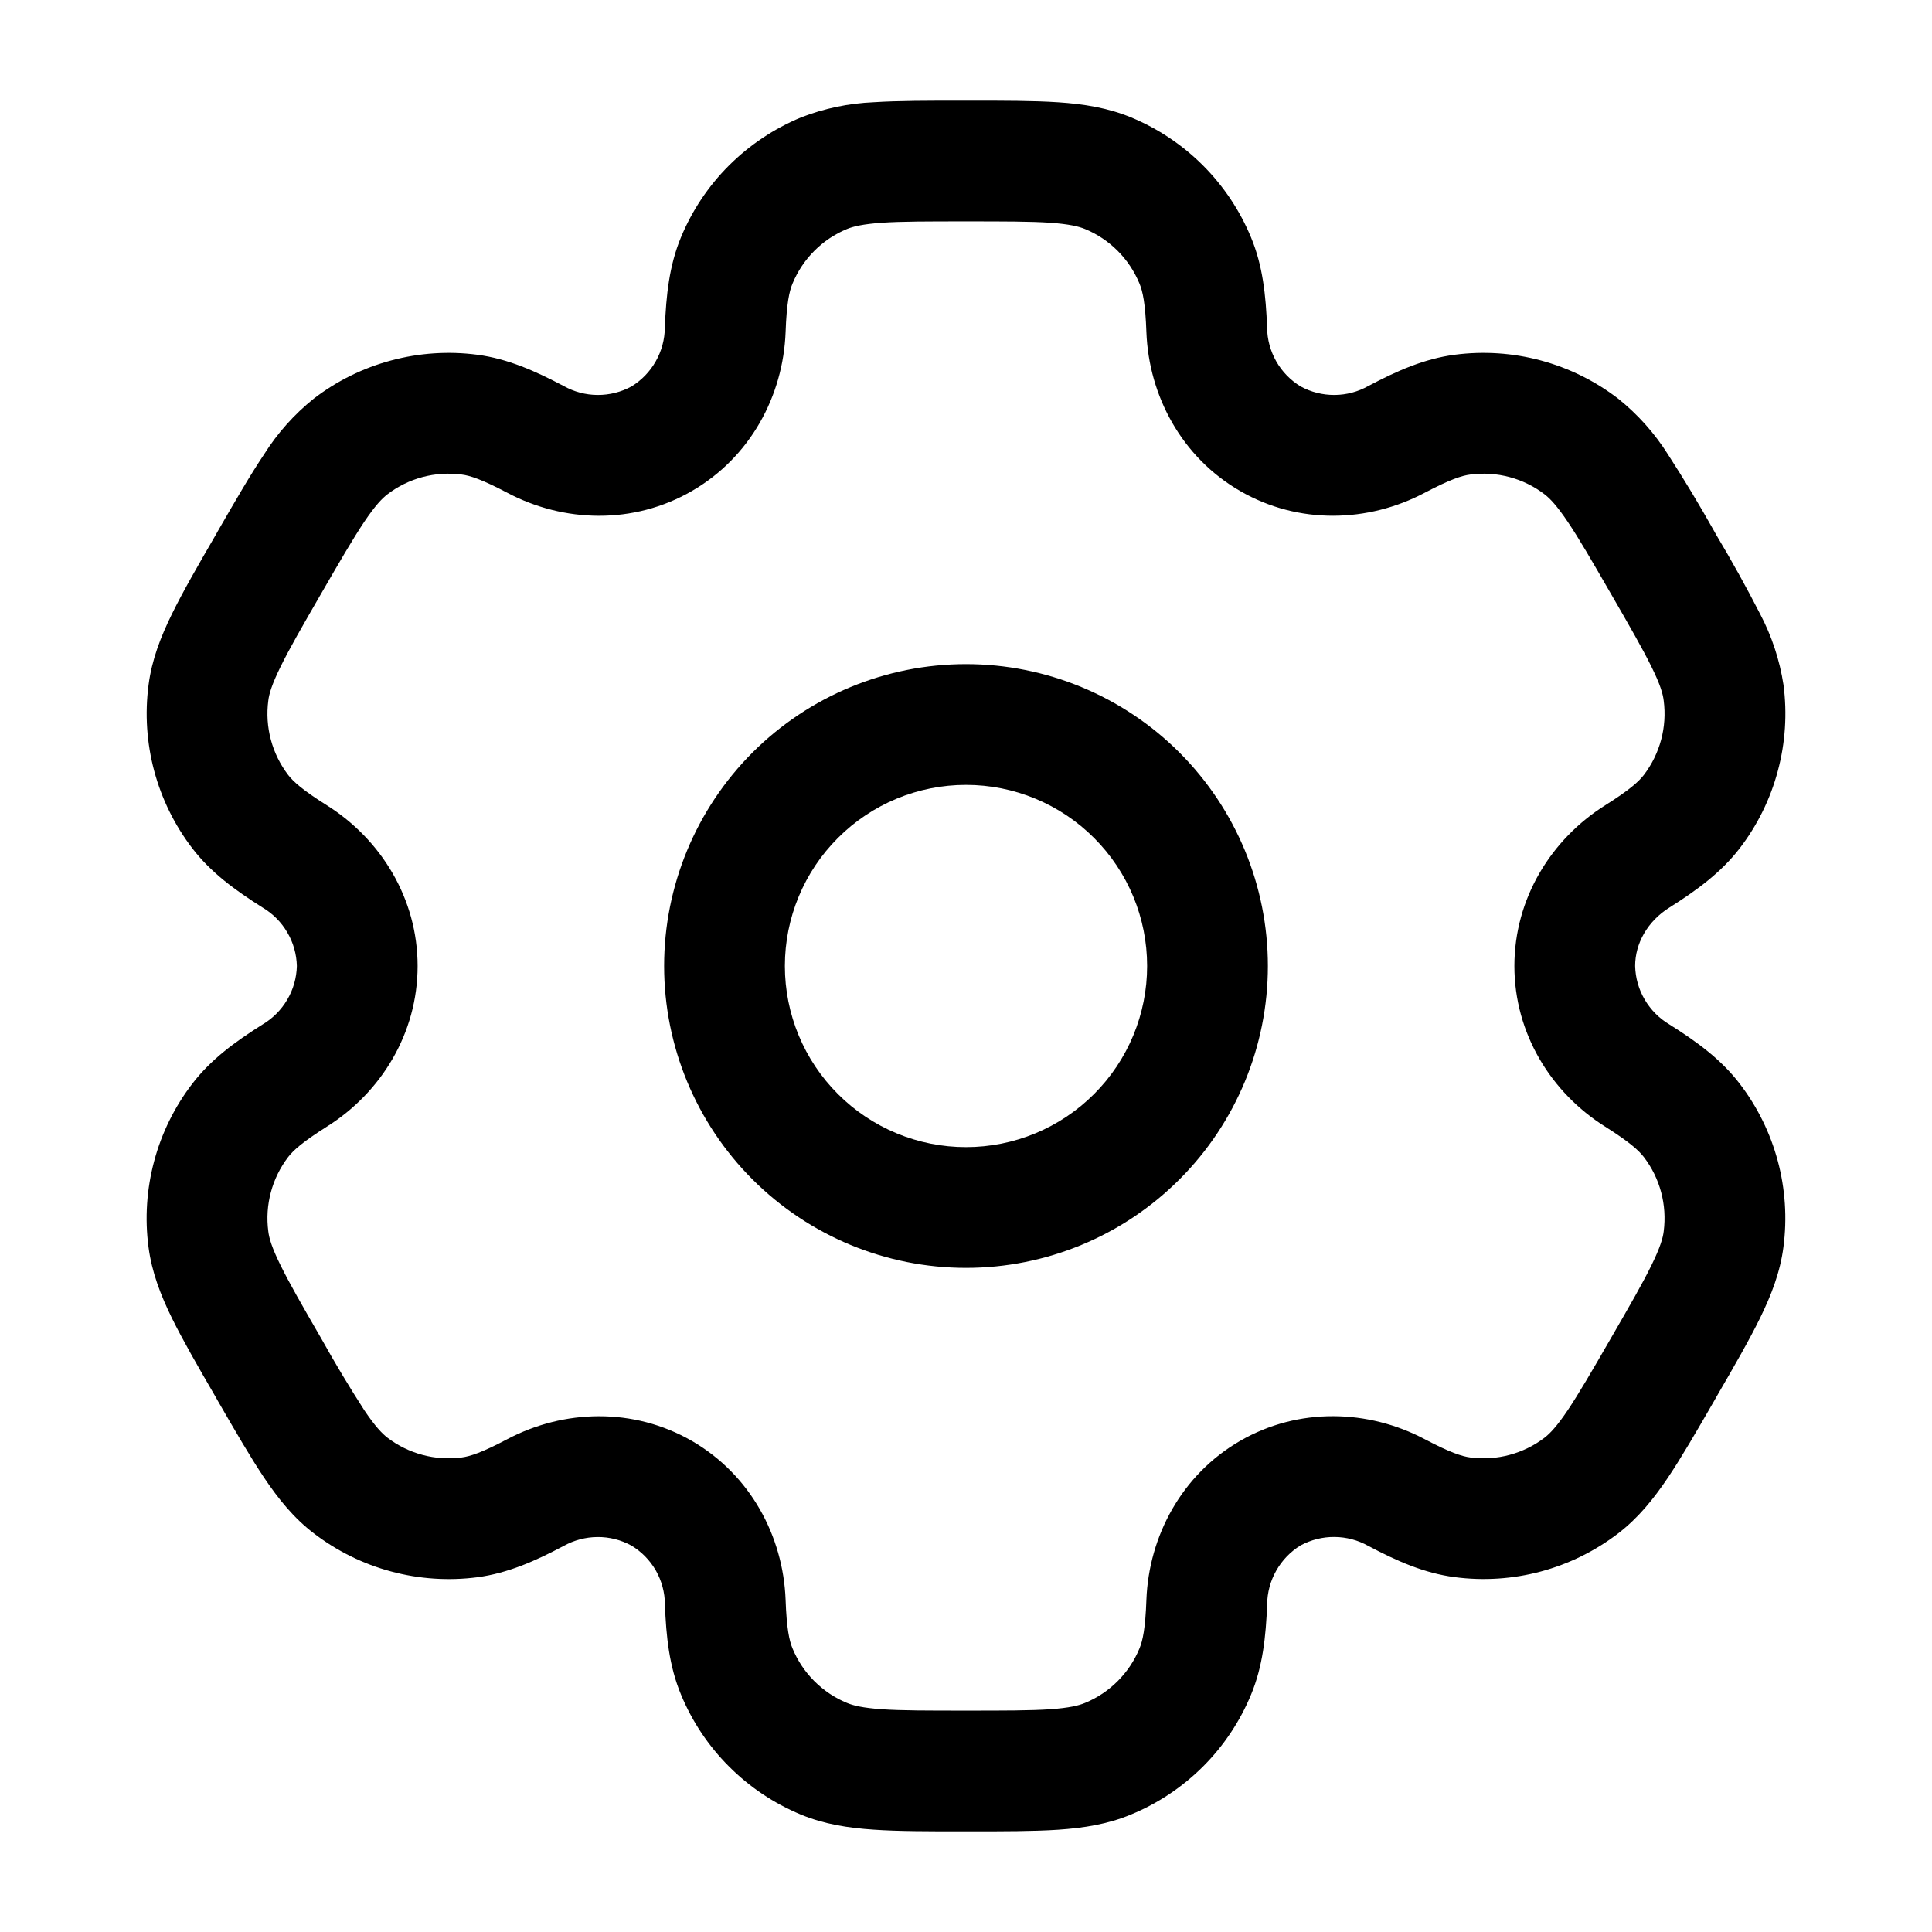 <svg width="32" height="32" viewBox="0 0 32 32" fill="none" xmlns="http://www.w3.org/2000/svg">
    <path fill-rule="evenodd" clip-rule="evenodd" d="M16 11C14.674 11 13.402 11.527 12.464 12.464C11.527 13.402 11 14.674 11 16C11 17.326 11.527 18.598 12.464 19.535C13.402 20.473 14.674 21 16 21C17.326 21 18.598 20.473 19.535 19.535C20.473 18.598 21 17.326 21 16C21 14.674 20.473 13.402 19.535 12.464C18.598 11.527 17.326 11 16 11ZM13 16C13 15.204 13.316 14.441 13.879 13.879C14.441 13.316 15.204 13 16 13C16.796 13 17.559 13.316 18.121 13.879C18.684 14.441 19 15.204 19 16C19 16.796 18.684 17.559 18.121 18.121C17.559 18.684 16.796 19 16 19C15.204 19 14.441 18.684 13.879 18.121C13.316 17.559 13 16.796 13 16Z" fill="currentColor"/>
    <path fill-rule="evenodd" clip-rule="evenodd" d="M15.967 1.667C15.373 1.667 14.879 1.667 14.473 1.693C14.059 1.71 13.65 1.795 13.264 1.946C12.819 2.131 12.415 2.401 12.074 2.741C11.733 3.081 11.463 3.486 11.279 3.93C11.085 4.397 11.033 4.891 11.012 5.426C11.01 5.622 10.958 5.815 10.861 5.985C10.764 6.156 10.626 6.299 10.459 6.401C10.287 6.495 10.093 6.543 9.897 6.542C9.701 6.541 9.508 6.49 9.337 6.394C8.863 6.144 8.409 5.942 7.908 5.876C7.431 5.813 6.946 5.845 6.48 5.97C6.015 6.094 5.579 6.309 5.197 6.603C4.874 6.862 4.596 7.173 4.375 7.524C4.148 7.862 3.9 8.29 3.604 8.804L3.571 8.863C3.273 9.376 3.027 9.804 2.848 10.169C2.661 10.55 2.515 10.927 2.461 11.342C2.334 12.306 2.595 13.281 3.187 14.053C3.495 14.454 3.896 14.746 4.349 15.032C4.518 15.132 4.659 15.273 4.758 15.443C4.858 15.612 4.912 15.804 4.917 16C4.912 16.196 4.858 16.388 4.758 16.557C4.659 16.726 4.518 16.868 4.349 16.968C3.896 17.253 3.496 17.545 3.187 17.947C2.894 18.328 2.678 18.765 2.554 19.23C2.429 19.695 2.397 20.18 2.46 20.657C2.515 21.073 2.66 21.449 2.847 21.831C3.027 22.196 3.273 22.624 3.571 23.137L3.604 23.196C3.9 23.709 4.148 24.137 4.375 24.476C4.611 24.826 4.864 25.142 5.197 25.396C5.579 25.689 6.015 25.905 6.48 26.029C6.945 26.154 7.431 26.186 7.908 26.124C8.409 26.057 8.863 25.857 9.337 25.605C9.508 25.51 9.701 25.459 9.896 25.458C10.092 25.456 10.285 25.505 10.457 25.599C10.626 25.7 10.765 25.843 10.863 26.013C10.96 26.184 11.012 26.377 11.013 26.573C11.033 27.109 11.085 27.602 11.28 28.069C11.464 28.514 11.734 28.919 12.075 29.259C12.415 29.6 12.819 29.87 13.264 30.055C13.651 30.215 14.051 30.277 14.473 30.305C14.879 30.333 15.373 30.333 15.967 30.333H16.033C16.627 30.333 17.121 30.333 17.527 30.306C17.951 30.277 18.349 30.215 18.736 30.053C19.181 29.869 19.585 29.599 19.926 29.259C20.267 28.918 20.537 28.514 20.721 28.069C20.915 27.602 20.967 27.109 20.988 26.573C20.99 26.377 21.042 26.184 21.139 26.014C21.236 25.843 21.374 25.7 21.541 25.597C21.714 25.504 21.907 25.455 22.103 25.457C22.299 25.458 22.492 25.509 22.663 25.605C23.137 25.856 23.591 26.057 24.092 26.122C25.056 26.25 26.031 25.989 26.803 25.397C27.136 25.141 27.389 24.826 27.625 24.476C27.852 24.137 28.1 23.709 28.396 23.196L28.429 23.137C28.727 22.624 28.973 22.196 29.152 21.831C29.339 21.449 29.485 21.072 29.539 20.657C29.666 19.693 29.405 18.718 28.813 17.947C28.505 17.545 28.104 17.253 27.651 16.968C27.482 16.868 27.341 16.726 27.242 16.557C27.142 16.388 27.088 16.196 27.083 16C27.083 15.629 27.285 15.261 27.651 15.032C28.104 14.746 28.504 14.454 28.813 14.053C29.107 13.671 29.322 13.235 29.446 12.77C29.571 12.305 29.603 11.82 29.54 11.342C29.477 10.933 29.346 10.536 29.153 10.169C28.926 9.726 28.684 9.29 28.429 8.863L28.396 8.804C28.152 8.369 27.895 7.942 27.625 7.524C27.404 7.174 27.126 6.863 26.803 6.604C26.421 6.31 25.985 6.095 25.52 5.97C25.055 5.845 24.57 5.813 24.092 5.876C23.591 5.942 23.137 6.143 22.663 6.394C22.492 6.49 22.299 6.541 22.104 6.542C21.908 6.543 21.715 6.495 21.543 6.401C21.375 6.299 21.236 6.156 21.139 5.986C21.042 5.815 20.989 5.623 20.987 5.426C20.967 4.891 20.915 4.397 20.72 3.93C20.536 3.486 20.266 3.081 19.925 2.74C19.585 2.4 19.181 2.13 18.736 1.945C18.349 1.785 17.949 1.722 17.527 1.694C17.121 1.667 16.627 1.667 16.033 1.667H15.967ZM14.029 3.793C14.132 3.751 14.288 3.712 14.609 3.689C14.939 3.667 15.365 3.667 16 3.667C16.635 3.667 17.061 3.667 17.391 3.689C17.712 3.712 17.868 3.751 17.971 3.793C18.38 3.962 18.704 4.287 18.873 4.696C18.927 4.824 18.971 5.025 18.988 5.501C19.028 6.557 19.573 7.574 20.541 8.133C21.509 8.692 22.663 8.656 23.597 8.162C24.019 7.94 24.215 7.877 24.353 7.86C24.791 7.802 25.235 7.92 25.585 8.189C25.673 8.257 25.785 8.373 25.965 8.64C26.151 8.915 26.364 9.284 26.681 9.833C26.999 10.383 27.211 10.753 27.356 11.049C27.499 11.338 27.543 11.493 27.556 11.604C27.614 12.042 27.495 12.485 27.227 12.836C27.141 12.947 26.989 13.085 26.587 13.338C25.691 13.901 25.083 14.883 25.083 16C25.083 17.117 25.691 18.099 26.587 18.661C26.989 18.915 27.141 19.053 27.227 19.164C27.496 19.515 27.613 19.957 27.556 20.396C27.543 20.506 27.497 20.663 27.356 20.951C27.211 21.248 26.999 21.617 26.681 22.166C26.364 22.716 26.149 23.085 25.965 23.36C25.785 23.627 25.673 23.742 25.585 23.811C25.235 24.079 24.791 24.198 24.353 24.14C24.215 24.122 24.02 24.06 23.597 23.837C22.664 23.344 21.509 23.306 20.541 23.865C19.573 24.424 19.028 25.442 18.988 26.498C18.971 26.974 18.927 27.176 18.873 27.304C18.79 27.506 18.667 27.69 18.512 27.845C18.357 28 18.173 28.123 17.971 28.206C17.868 28.249 17.712 28.288 17.391 28.311C17.061 28.333 16.635 28.333 16 28.333C15.365 28.333 14.939 28.333 14.609 28.311C14.288 28.288 14.132 28.249 14.029 28.206C13.827 28.123 13.643 28 13.488 27.845C13.333 27.69 13.21 27.506 13.127 27.304C13.073 27.176 13.029 26.974 13.012 26.498C12.972 25.442 12.427 24.425 11.459 23.866C10.491 23.308 9.337 23.344 8.403 23.837C7.981 24.06 7.785 24.122 7.647 24.14C7.209 24.198 6.765 24.079 6.415 23.811C6.327 23.742 6.215 23.627 6.035 23.36C5.784 22.97 5.545 22.572 5.319 22.166C5.001 21.617 4.789 21.247 4.644 20.951C4.501 20.661 4.457 20.506 4.444 20.396C4.386 19.958 4.505 19.515 4.773 19.164C4.859 19.053 5.011 18.915 5.413 18.661C6.309 18.099 6.917 17.117 6.917 16C6.917 14.883 6.309 13.901 5.413 13.338C5.011 13.085 4.859 12.947 4.773 12.836C4.505 12.485 4.386 12.042 4.444 11.604C4.457 11.493 4.503 11.337 4.644 11.049C4.789 10.752 5.001 10.383 5.319 9.833C5.636 9.284 5.851 8.915 6.035 8.64C6.215 8.373 6.327 8.257 6.415 8.189C6.765 7.92 7.209 7.802 7.647 7.86C7.785 7.877 7.98 7.94 8.403 8.162C9.336 8.656 10.491 8.693 11.459 8.133C12.427 7.574 12.972 6.557 13.012 5.501C13.029 5.025 13.073 4.824 13.127 4.696C13.296 4.287 13.62 3.962 14.029 3.793Z" fill="currentColor"/>
</svg>
